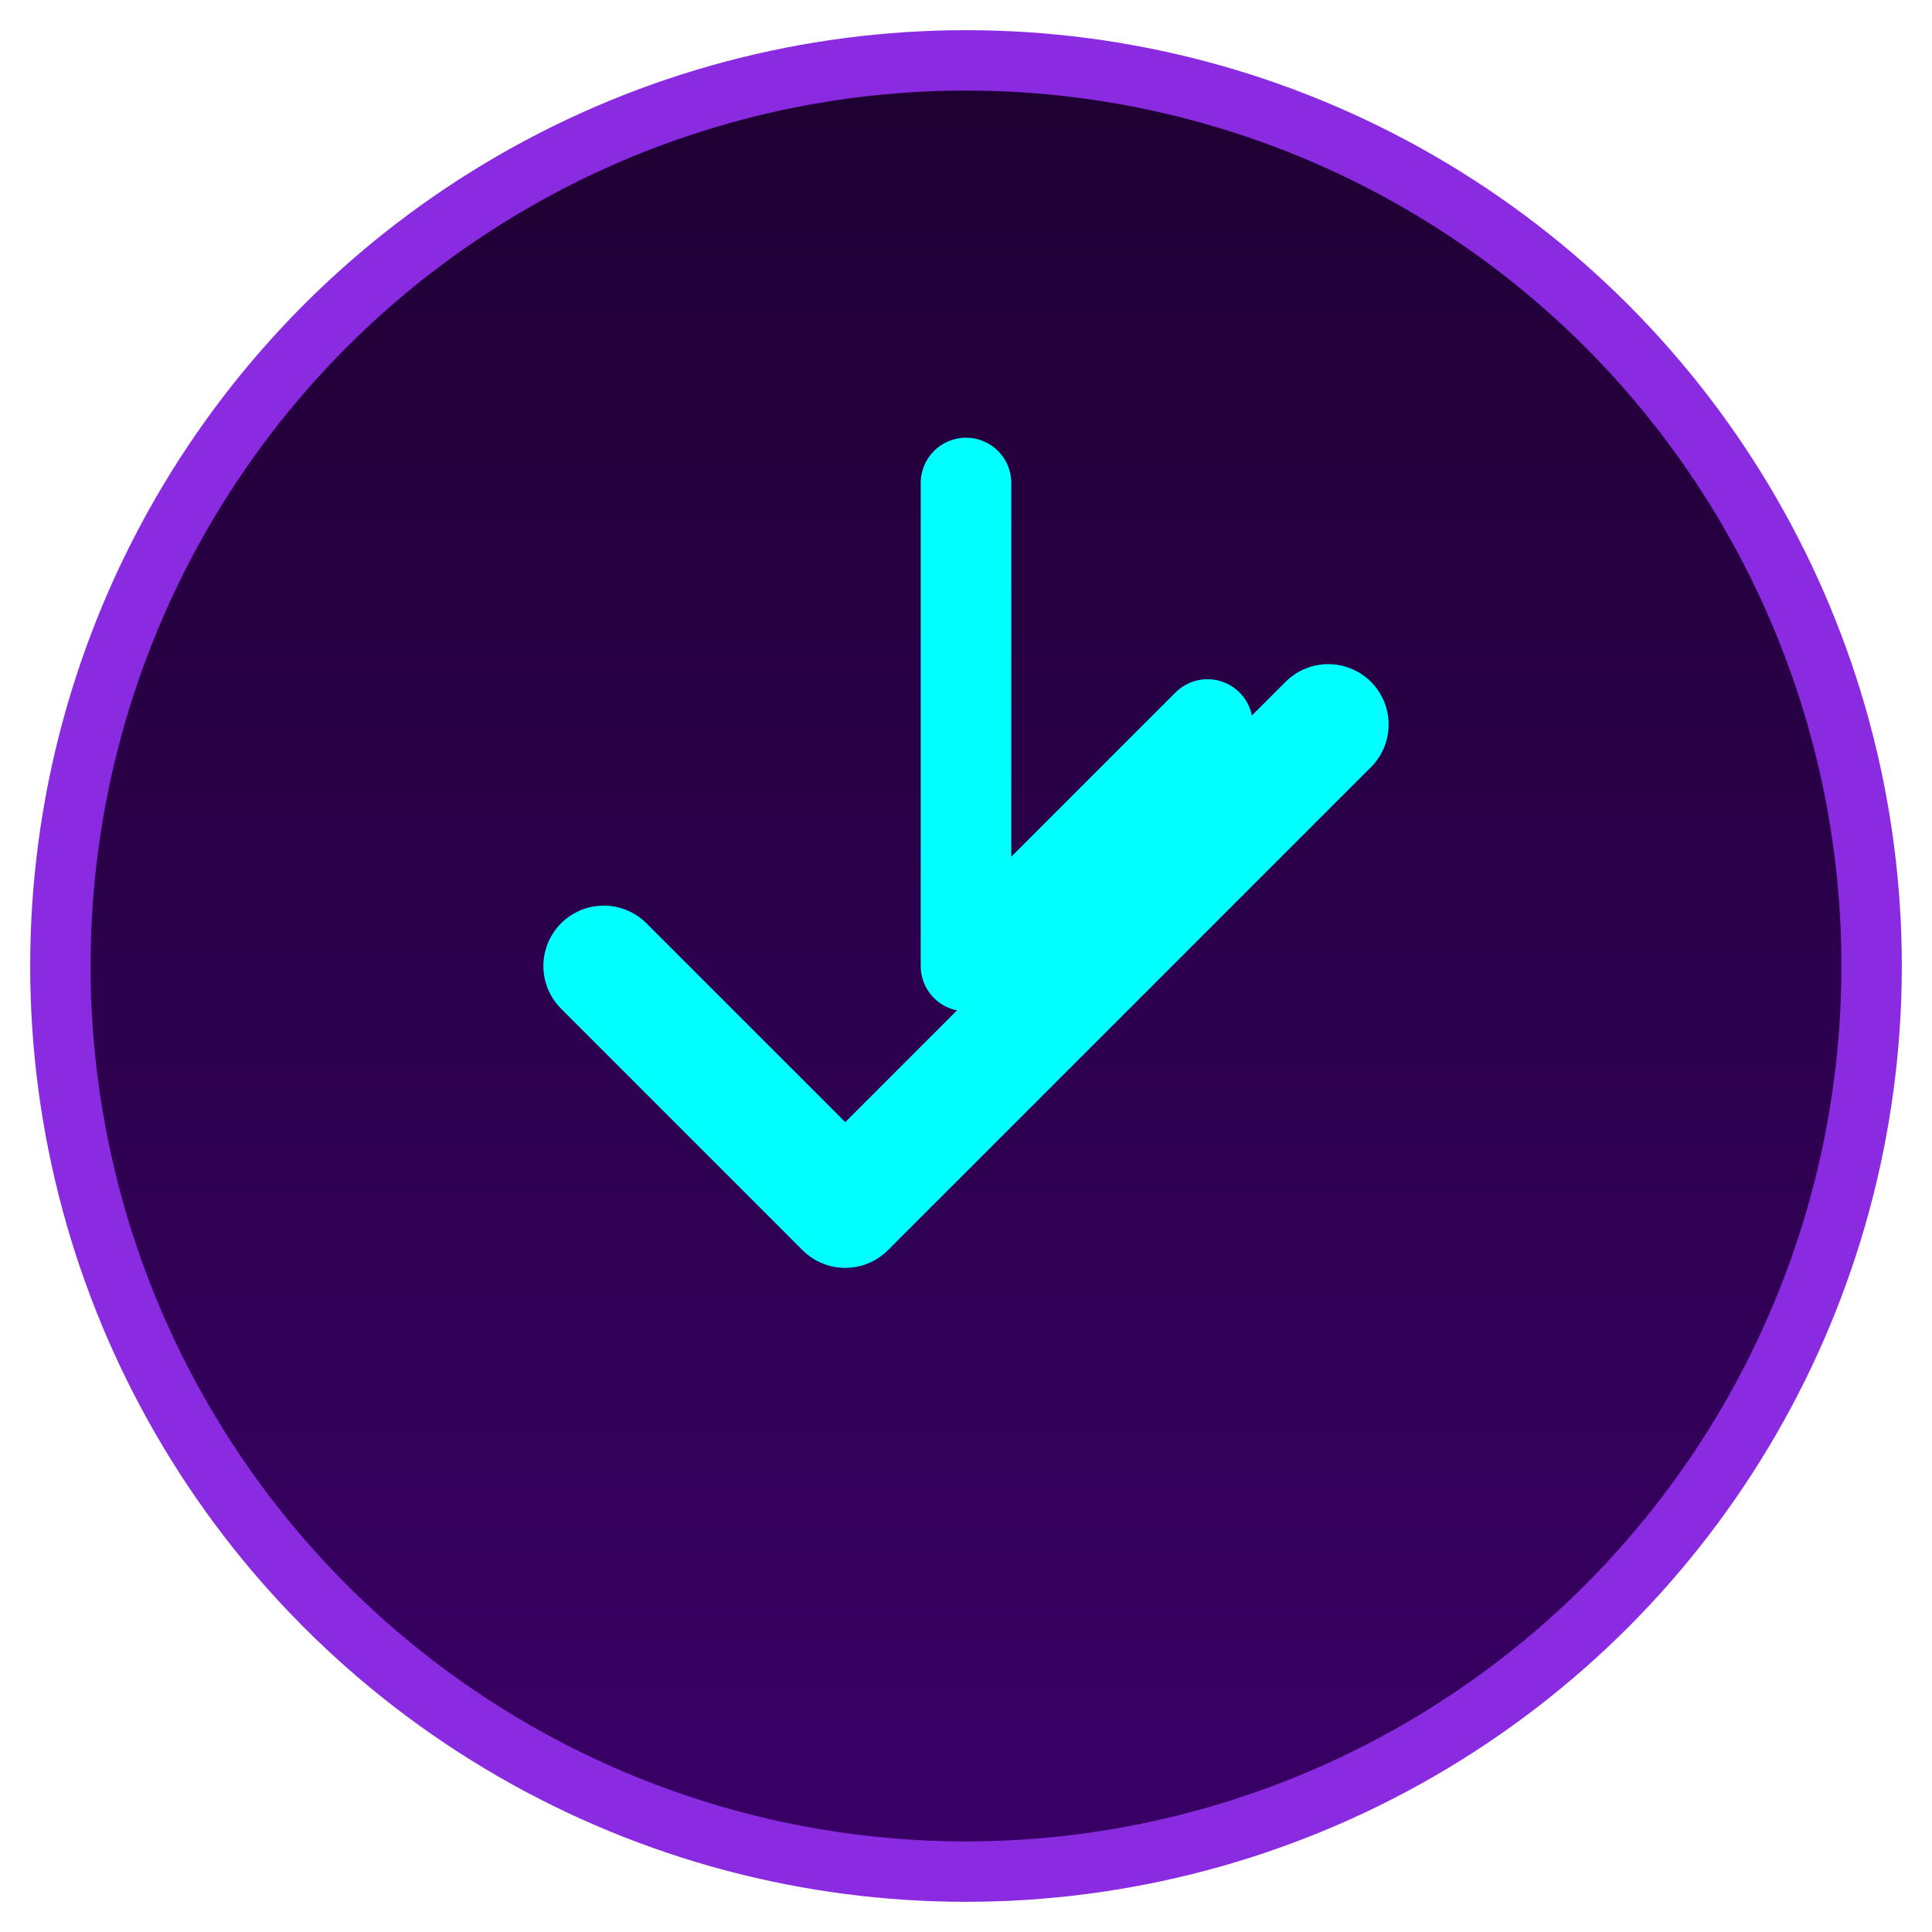 <svg xmlns="http://www.w3.org/2000/svg" width="64" height="64" viewBox="0 0 64 64" fill="none">
  <circle cx="32" cy="32" r="30" fill="url(#paint0_linear)" stroke="#8A2BE2" stroke-width="2"/>
  <path d="M20 32L28 40L44 24" stroke="#00FFFF" stroke-width="4" stroke-linecap="round" stroke-linejoin="round"/>
  <path d="M32 16V32L40 24" stroke="#00FFFF" stroke-width="3" stroke-linecap="round" stroke-linejoin="round"/>
  <defs>
    <linearGradient id="paint0_linear" x1="32" y1="0" x2="32" y2="64" gradientUnits="userSpaceOnUse">
      <stop stop-color="#1E0030"/>
      <stop offset="1" stop-color="#3A0068"/>
    </linearGradient>
  </defs>
</svg>
